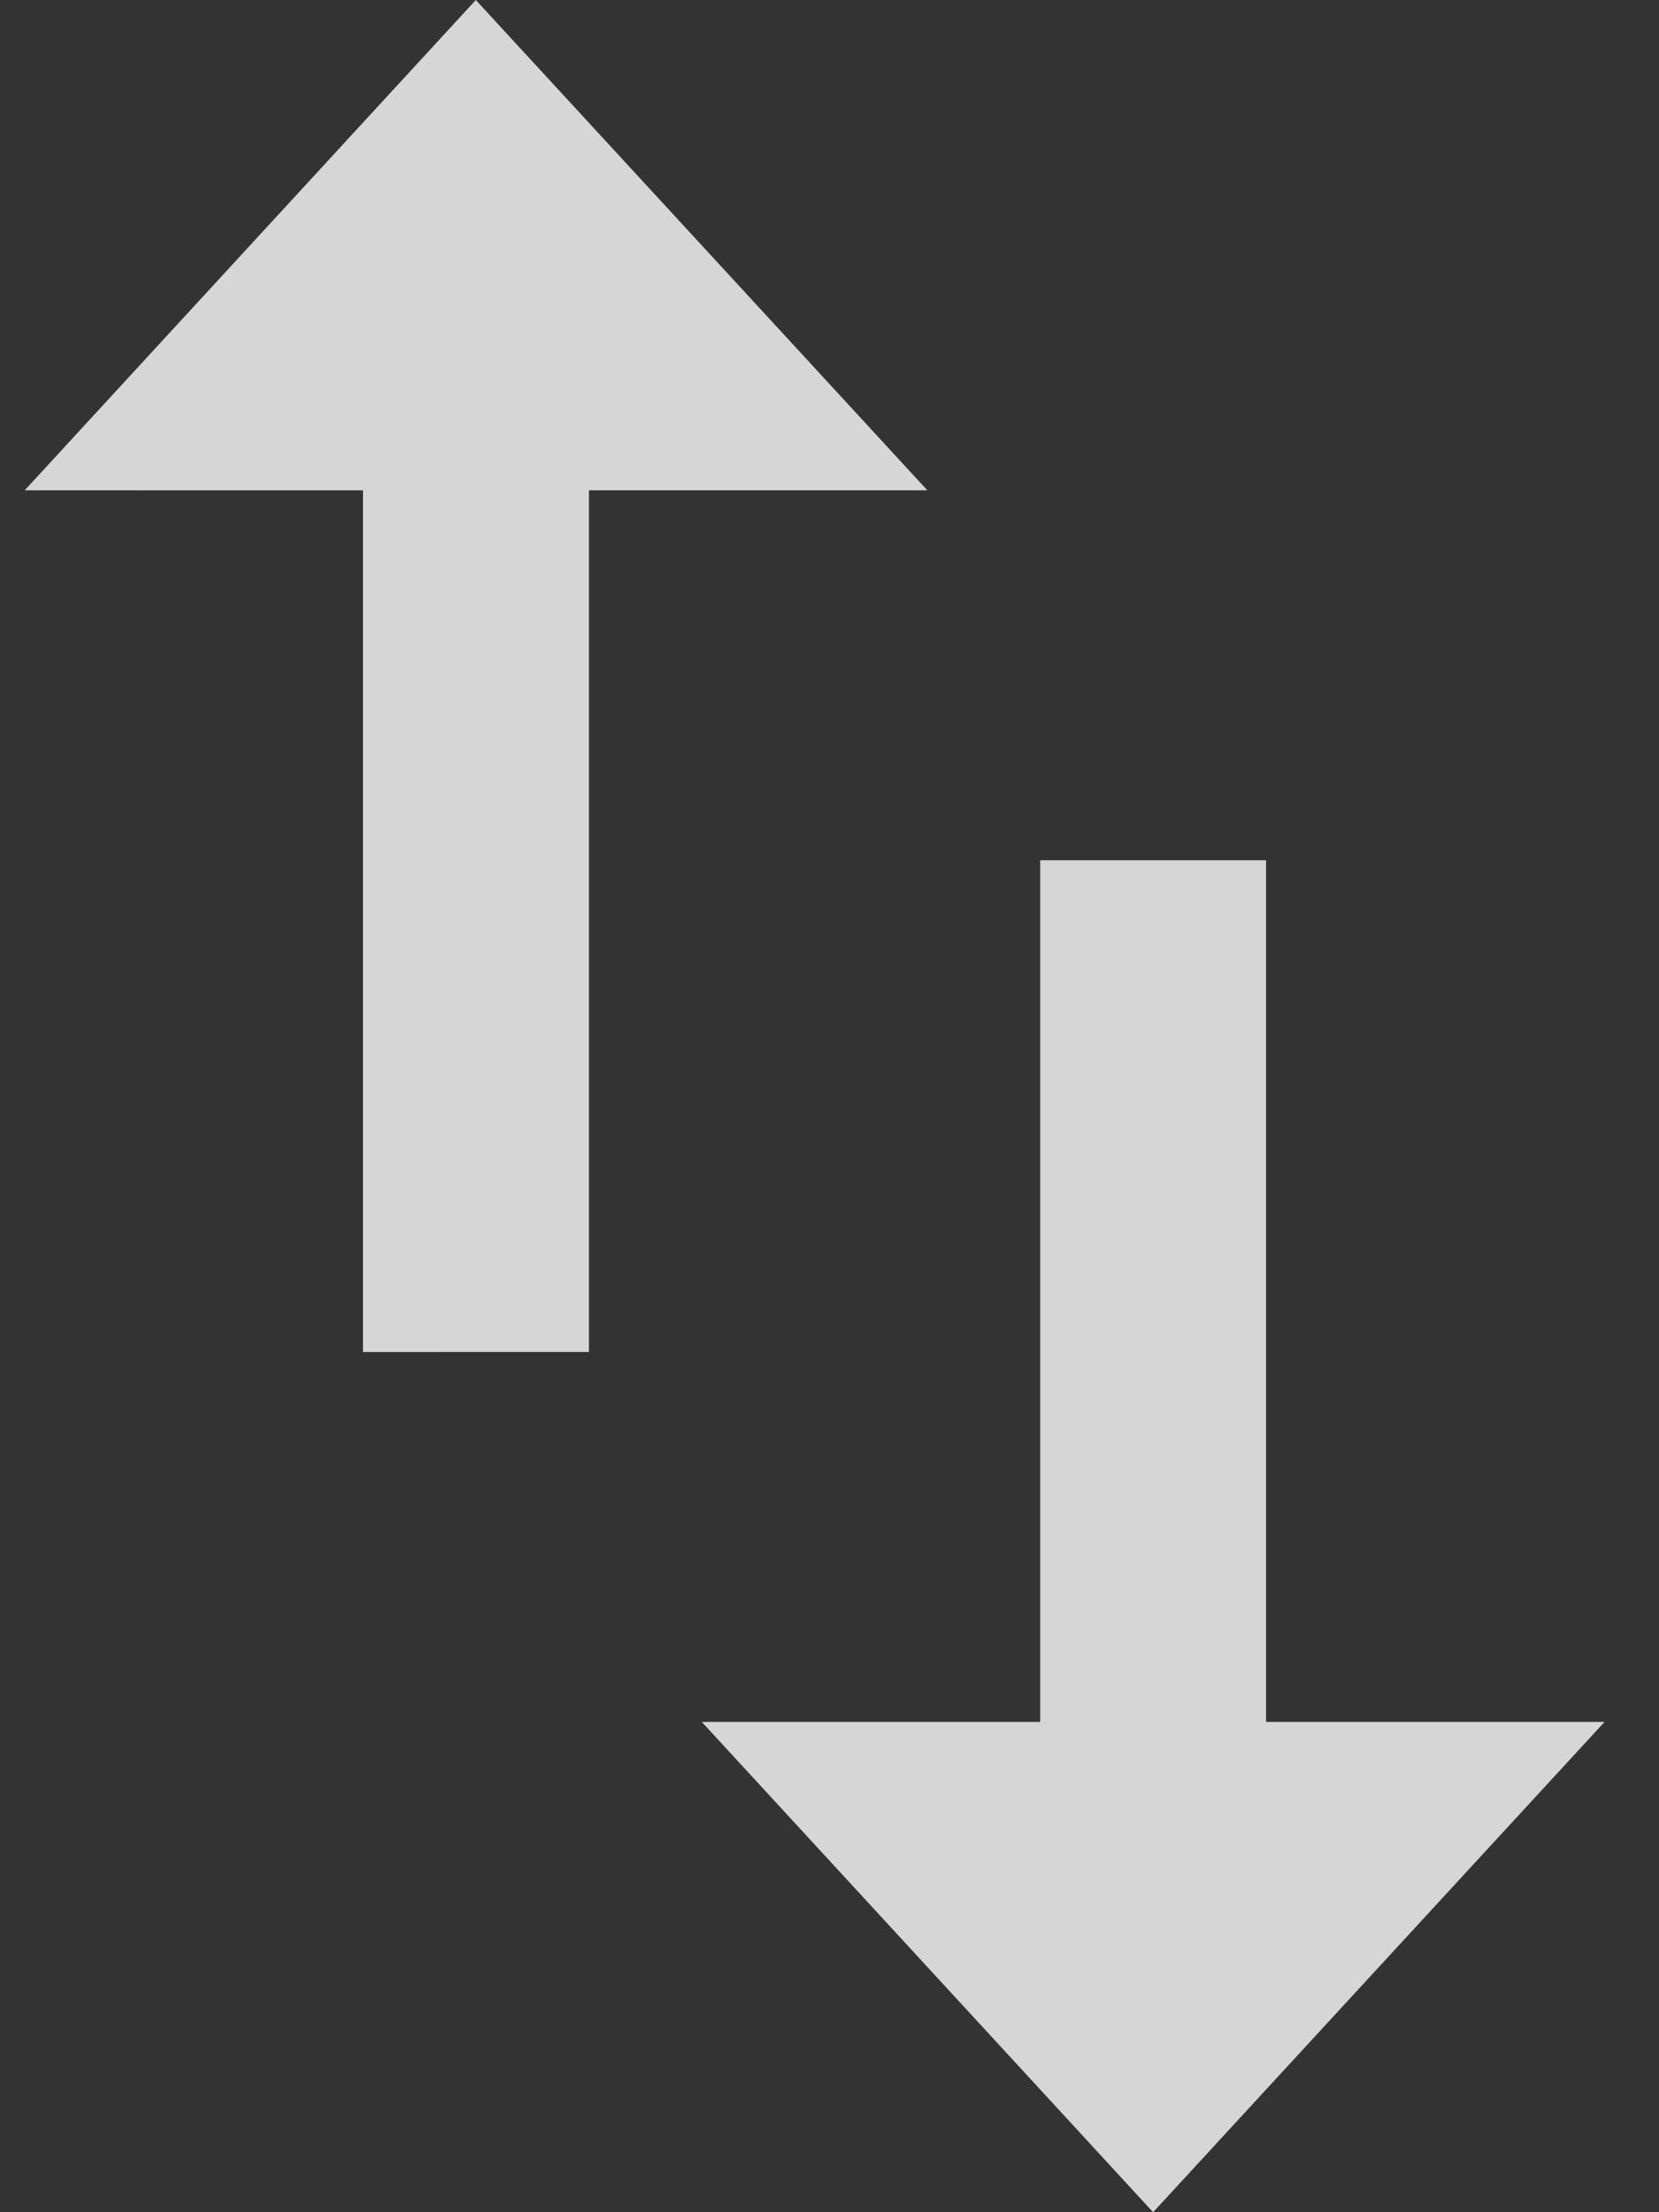 <svg xmlns="http://www.w3.org/2000/svg" width="15" height="20" viewBox="0 0 15 20"><rect x="0" y="0" width="15" height="20" fill="#333333" stroke="none"/><g><g opacity=".8"><path fill="#fff" d="M8.385 4.433h-3.06v7.79H3.282v-7.79H.223L4.302 0zm6.123 11.134L10.426 20l-4.081-4.433h3.06v-7.79h2.042v7.79z"/></g></g></svg>